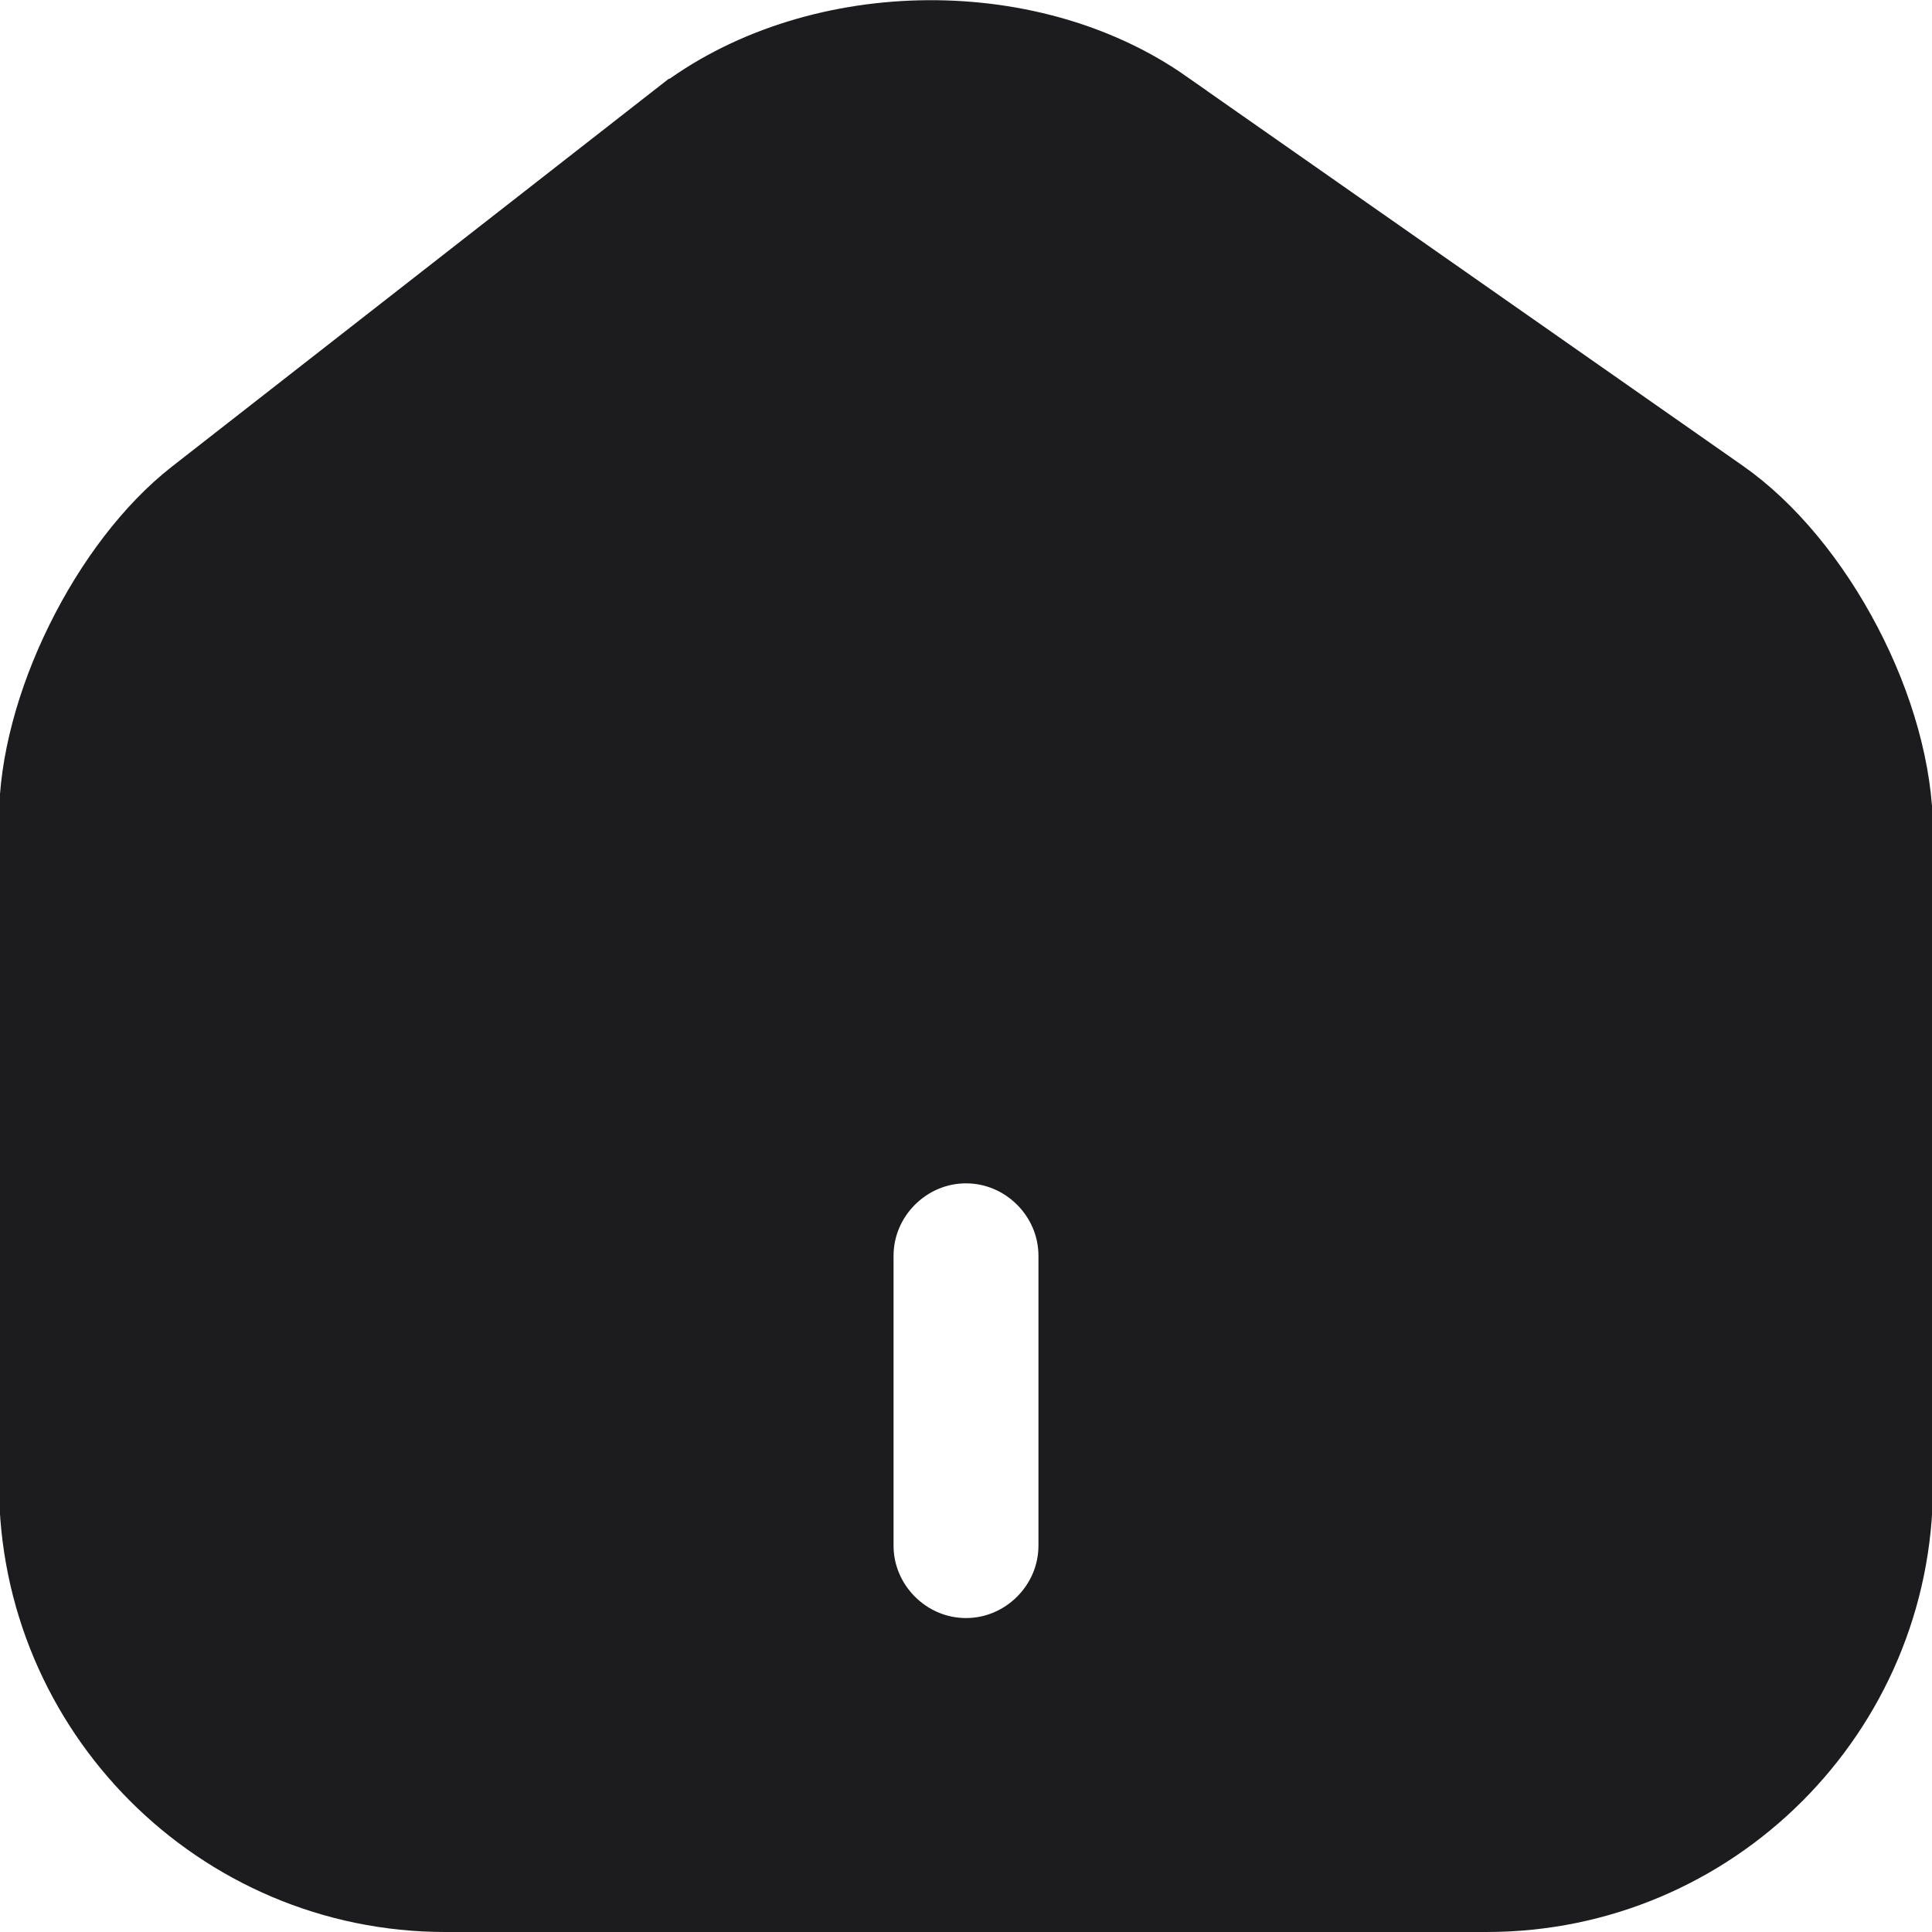 <svg width="20" height="20" viewBox="0 0 20 20" fill="none" xmlns="http://www.w3.org/2000/svg">
<path d="M11.993 1.199L11.993 1.2L17.753 5.23C17.753 5.23 17.753 5.23 17.753 5.23C18.223 5.558 18.667 6.097 18.994 6.724C19.322 7.351 19.51 8.024 19.51 8.6V15.38C19.51 17.654 17.664 19.5 15.39 19.5H4.61C2.338 19.5 0.49 17.645 0.49 15.37V8.47C0.49 7.936 0.66 7.296 0.959 6.691C1.257 6.086 1.661 5.557 2.088 5.224L2.088 5.224L7.096 1.315C7.096 1.315 7.097 1.315 7.097 1.315C8.434 0.279 10.603 0.225 11.993 1.199ZM10 17.25C10.686 17.25 11.25 16.686 11.25 16V13C11.25 12.314 10.686 11.75 10 11.75C9.314 11.75 8.75 12.314 8.75 13V16C8.75 16.686 9.314 17.25 10 17.25Z" fill="#1C1C1E" stroke="#1C1C1E"/>
</svg>
